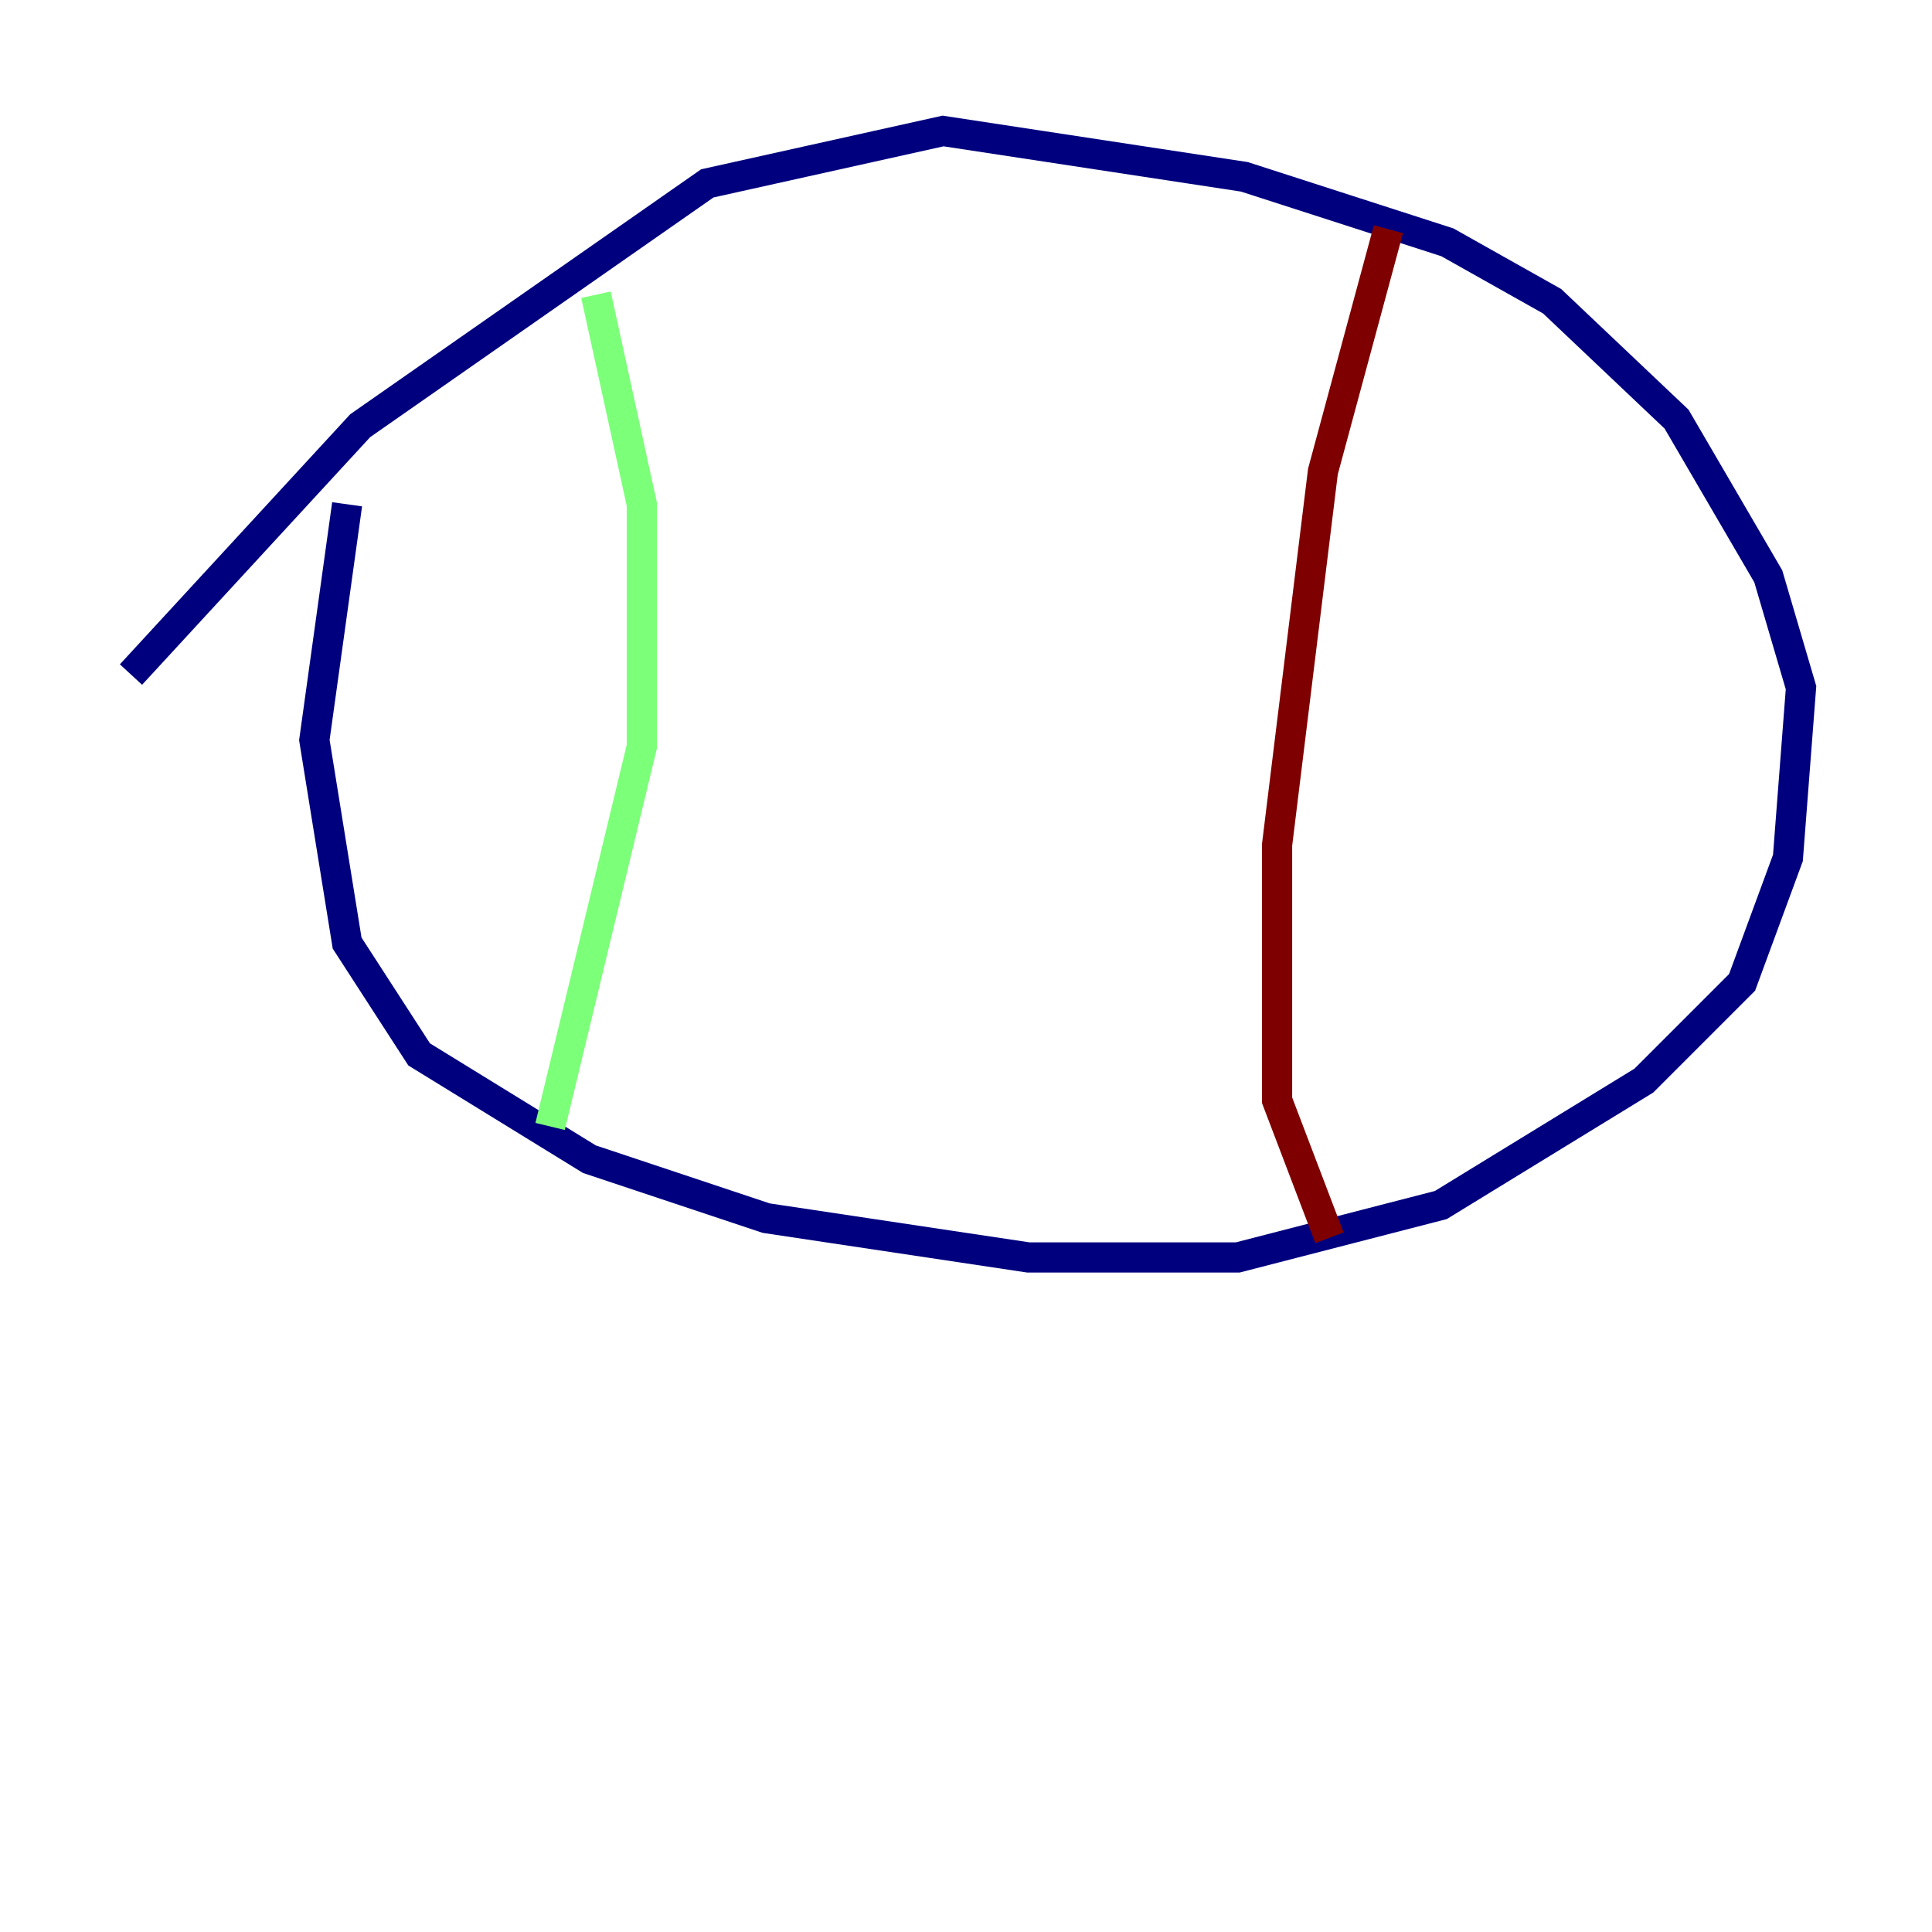 <?xml version="1.0" encoding="utf-8" ?>
<svg baseProfile="tiny" height="128" version="1.2" viewBox="0,0,128,128" width="128" xmlns="http://www.w3.org/2000/svg" xmlns:ev="http://www.w3.org/2001/xml-events" xmlns:xlink="http://www.w3.org/1999/xlink"><defs /><polyline fill="none" points="22.997,33.41 20.827,49.031 22.997,62.481 27.77,69.858 39.051,76.8 50.766,80.705 68.122,83.308 82.007,83.308 95.458,79.837 108.909,71.593 115.417,65.085 118.454,56.841 119.322,45.559 117.153,38.183 111.078,27.77 102.834,19.959 95.891,16.054 82.441,11.715 62.481,8.678 46.861,12.149 23.864,28.203 8.678,44.691" stroke="#00007f" stroke-width="2" /><polyline fill="none" points="39.485,19.525 42.522,33.41 42.522,49.464 36.447,74.63" stroke="#7cff79" stroke-width="2" /><polyline fill="none" points="91.986,15.186 87.647,31.241 84.61,55.973 84.61,72.895 88.081,82.007" stroke="#7f0000" stroke-width="2" /></svg>